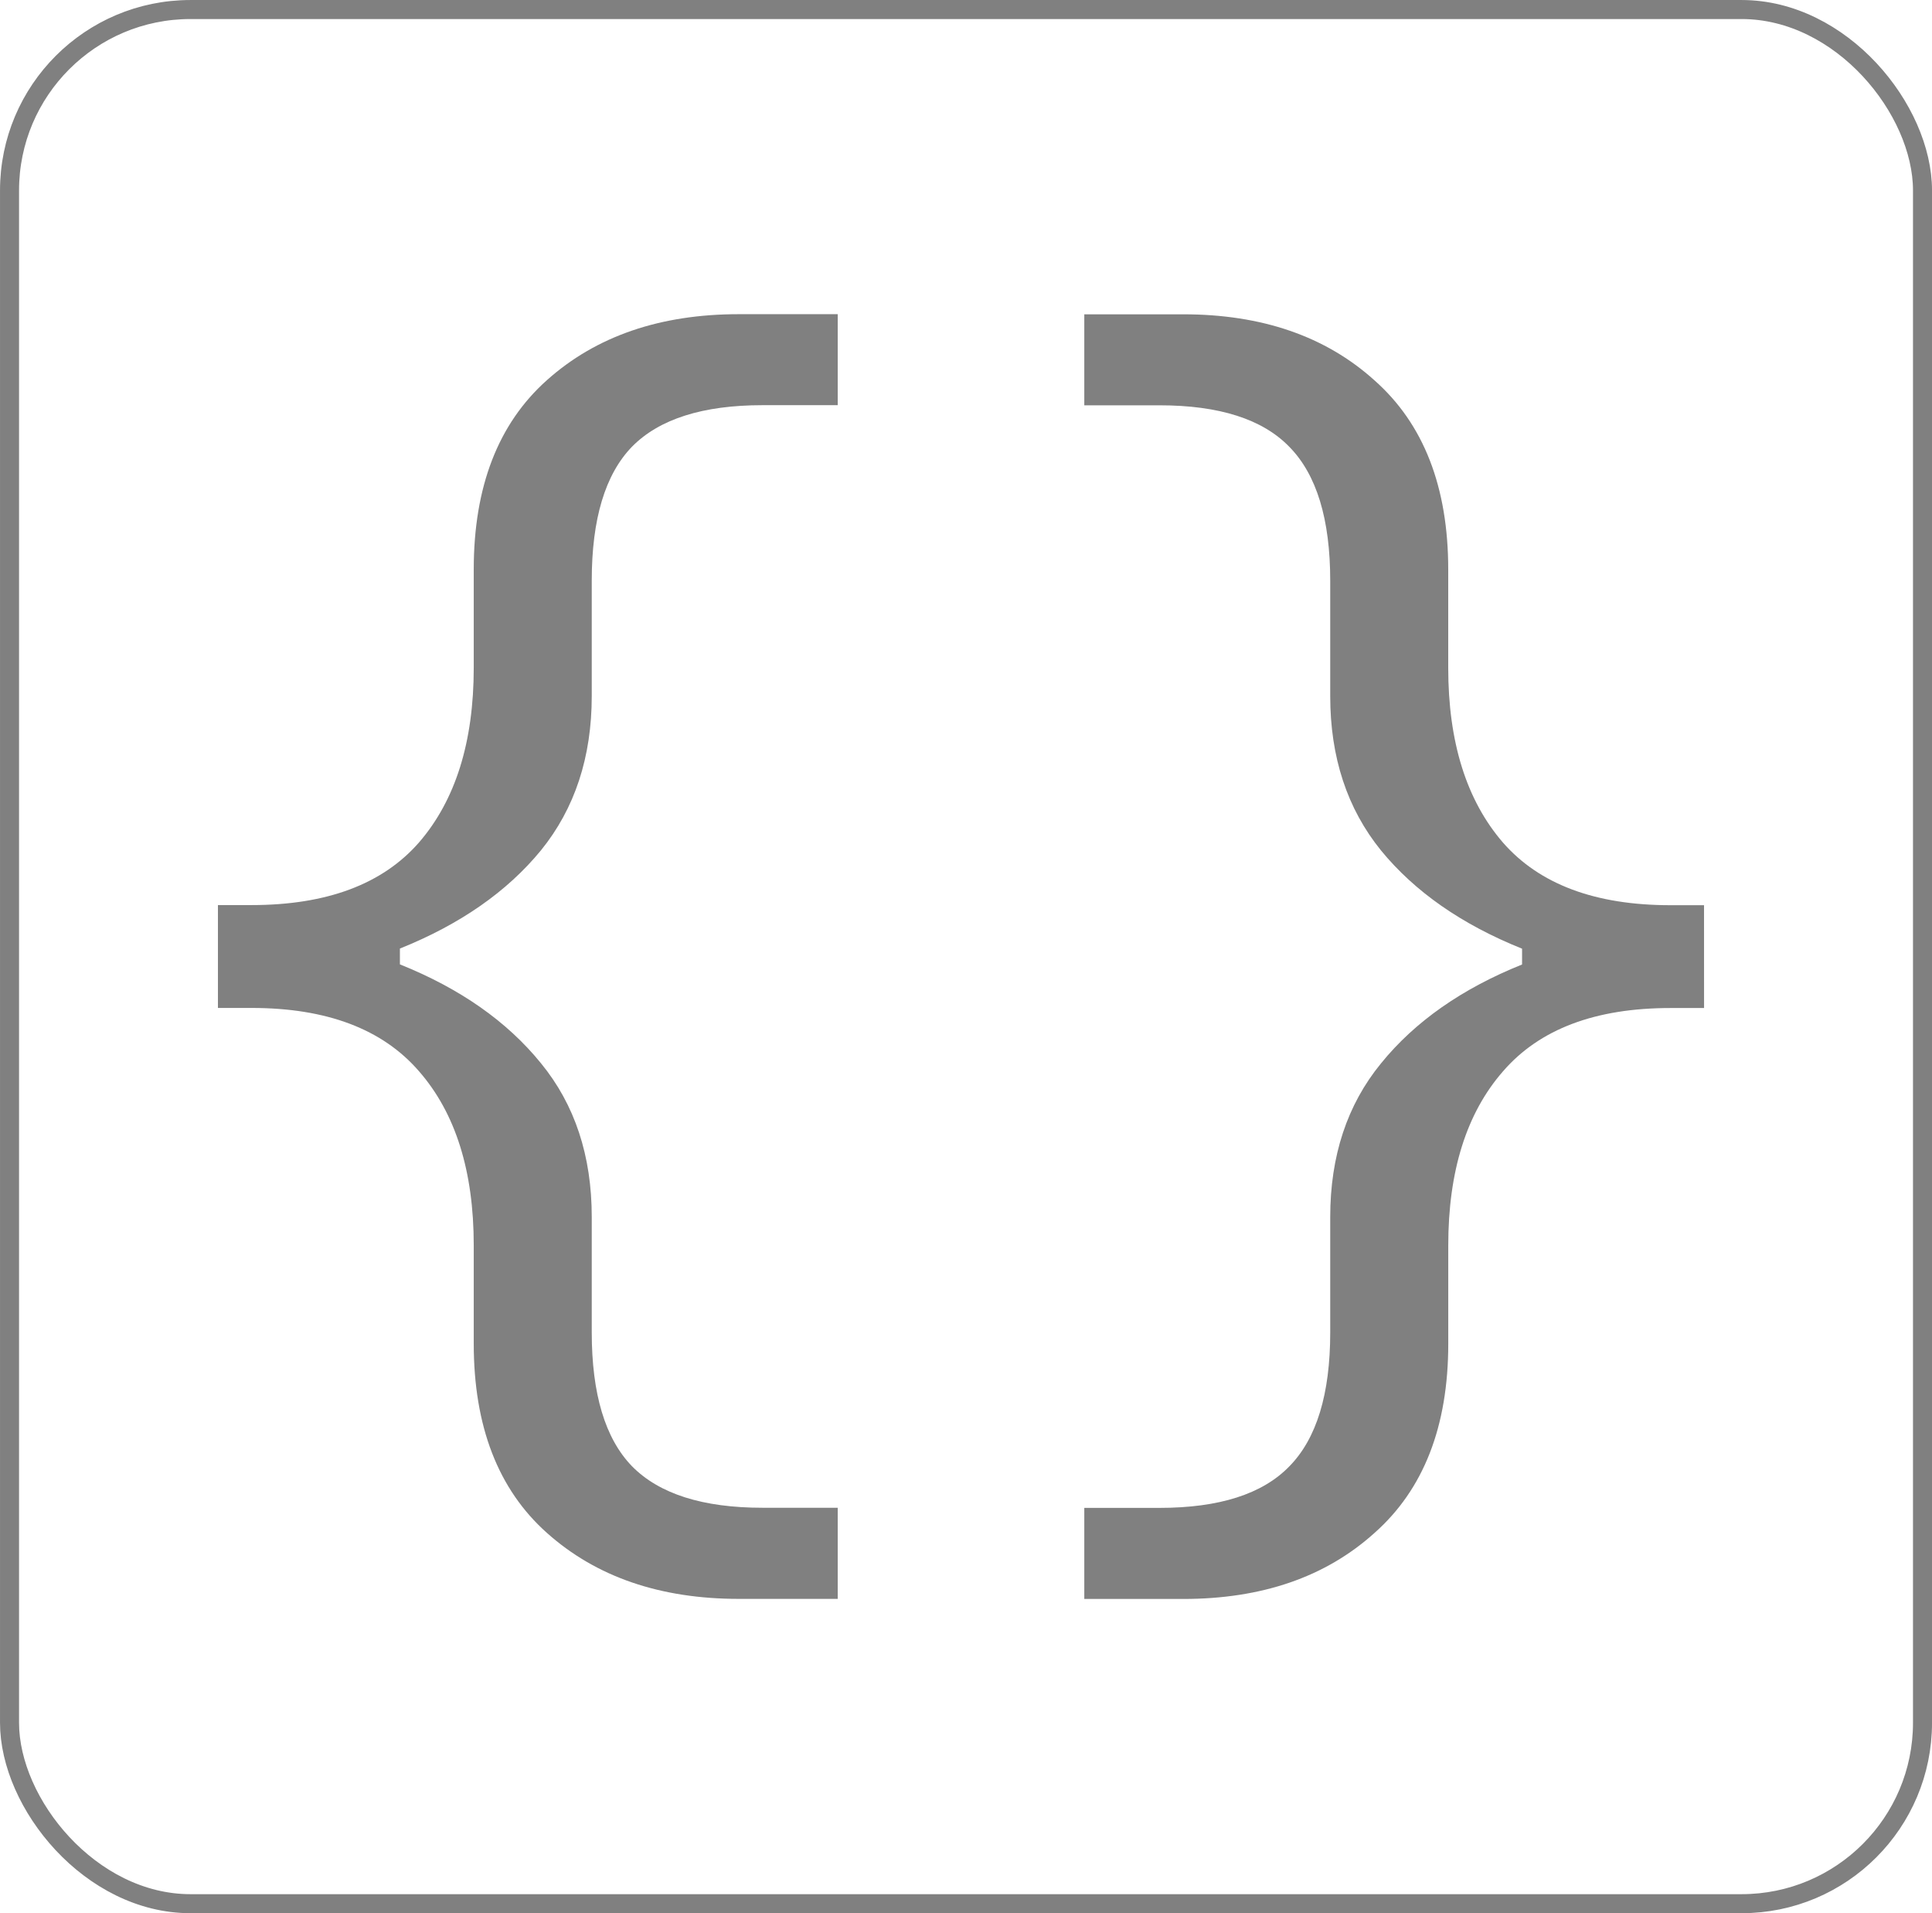 <?xml version="1.0" encoding="UTF-8" standalone="no"?>
<!-- Created with Inkscape (http://www.inkscape.org/) -->

<svg
   width="50.475mm"
   height="49.975mm"
   viewBox="0 0 50.475 49.975"
   version="1.1"
   id="svg1"
   inkscape:version="1.4 (86a8ad7, 2024-10-11)"
   sodipodi:docname="NodeIcons.svg"
   xmlns:inkscape="http://www.inkscape.org/namespaces/inkscape"
   xmlns:sodipodi="http://sodipodi.sourceforge.net/DTD/sodipodi-0.dtd"
   xmlns:xlink="http://www.w3.org/1999/xlink"
   xmlns="http://www.w3.org/2000/svg"
   xmlns:svg="http://www.w3.org/2000/svg">
  <sodipodi:namedview
     id="namedview1"
     pagecolor="#292929"
     bordercolor="#000000"
     borderopacity="0.25"
     inkscape:showpageshadow="2"
     inkscape:pageopacity="0.0"
     inkscape:pagecheckerboard="0"
     inkscape:deskcolor="#d1d1d1"
     inkscape:document-units="mm"
     showgrid="true"
     inkscape:zoom="1.4142136"
     inkscape:cx="396.33335"
     inkscape:cy="298.04551"
     inkscape:window-width="1920"
     inkscape:window-height="1147"
     inkscape:window-x="-8"
     inkscape:window-y="-8"
     inkscape:window-maximized="1"
     inkscape:current-layer="layer2">
    <inkscape:grid
       id="grid1"
       units="mm"
       originx="-64.774"
       originy="-9.751"
       spacingx="1"
       spacingy="1"
       empcolor="#0099e5"
       empopacity="0.302"
       color="#0099e5"
       opacity="0.149"
       empspacing="5"
       enabled="true"
       visible="true" />
    <inkscape:page
       x="0"
       y="0"
       width="50.475"
       height="49.975"
       id="page2"
       margin="0"
       bleed="0" />
  </sodipodi:namedview>
  <defs
     id="defs1" />
  <g
     inkscape:label="Icon Frame"
     inkscape:groupmode="layer"
     id="layer1"
     inkscape:tile-cx="39.999999"
     inkscape:tile-cy="49.999999"
     inkscape:tile-w="50.499999"
     inkscape:tile-h="50.499999"
     inkscape:tile-x0="14.75"
     inkscape:tile-y0="24.749999"
     transform="translate(-64.774,-9.751)">
    <rect
       style="fill:none;stroke:#808080;stroke-width:0.497;stroke-linecap:round;stroke-linejoin:bevel;stroke-dasharray:none"
       id="rect1"
       width="49.978"
       height="49.478"
       x="9.774"
       y="10.274"
       ry="4.726"
       inkscape:export-filename="..\..\opossum_gui\assets\icons\node_unknown.svg"
       inkscape:export-xdpi="96"
       inkscape:export-ydpi="96" />
    <use
       x="0"
       y="0"
       xlink:href="#rect1"
       id="use144"
       transform="translate(55.249,-0.274)"
       inkscape:export-filename="..\..\opossum_gui\assets\icons\node_group.svg"
       inkscape:export-xdpi="96"
       inkscape:export-ydpi="96" />
  </g>
  <g
     inkscape:groupmode="layer"
     id="layer2"
     inkscape:label="Icon Frame 1"
     transform="translate(-64.774,-9.751)">
    <path
       style="font-size:35.278px;font-family:Sans;-inkscape-font-specification:'Sans, Normal';text-align:center;text-anchor:middle;fill:#808080;stroke-width:0.5;stroke-linecap:round;stroke-linejoin:bevel"
       d="m 86.66,51.516 h -2.584 q -3.083,0 -5.013,-1.723 -1.912,-1.705 -1.912,-4.944 v -2.567 q 0,-2.911 -1.43,-4.548 -1.43,-1.654 -4.375,-1.654 h -0.878 v -2.687 h 0.878 q 2.946,0 4.375,-1.636 1.43,-1.654 1.43,-4.565 v -2.567 q 0,-3.238 1.912,-4.944 1.929,-1.723 5.013,-1.723 h 2.584 v 2.377 h -1.964 q -2.343,0 -3.411,1.085 -1.051,1.085 -1.051,3.497 v 3.014 q 0,2.394 -1.326,4.031 -1.326,1.619 -3.686,2.567 v 0.413 q 2.36,0.947 3.686,2.584 1.326,1.619 1.326,4.014 v 3.014 q 0,2.412 1.051,3.497 1.068,1.085 3.411,1.085 h 1.964 z m 22.634,-15.434 h -0.878 q -2.946,0 -4.375,1.654 -1.43,1.636 -1.43,4.548 v 2.567 q 0,3.238 -1.929,4.944 -1.912,1.723 -4.995,1.723 H 93.102 V 49.139 h 1.964 q 2.343,0 3.393,-1.085 1.068,-1.085 1.068,-3.497 v -3.014 q 0,-2.394 1.326,-4.014 1.326,-1.636 3.686,-2.584 v -0.413 q -2.36,-0.947 -3.686,-2.567 -1.326,-1.636 -1.326,-4.031 v -3.014 q 0,-2.412 -1.068,-3.497 -1.051,-1.085 -3.393,-1.085 h -1.964 v -2.377 h 2.584 q 3.083,0 4.995,1.723 1.929,1.705 1.929,4.944 v 2.567 q 0,2.911 1.43,4.565 1.43,1.636 4.375,1.636 h 0.878 z"
       id="text152"
       aria-label="{}" />
  </g>
</svg>
